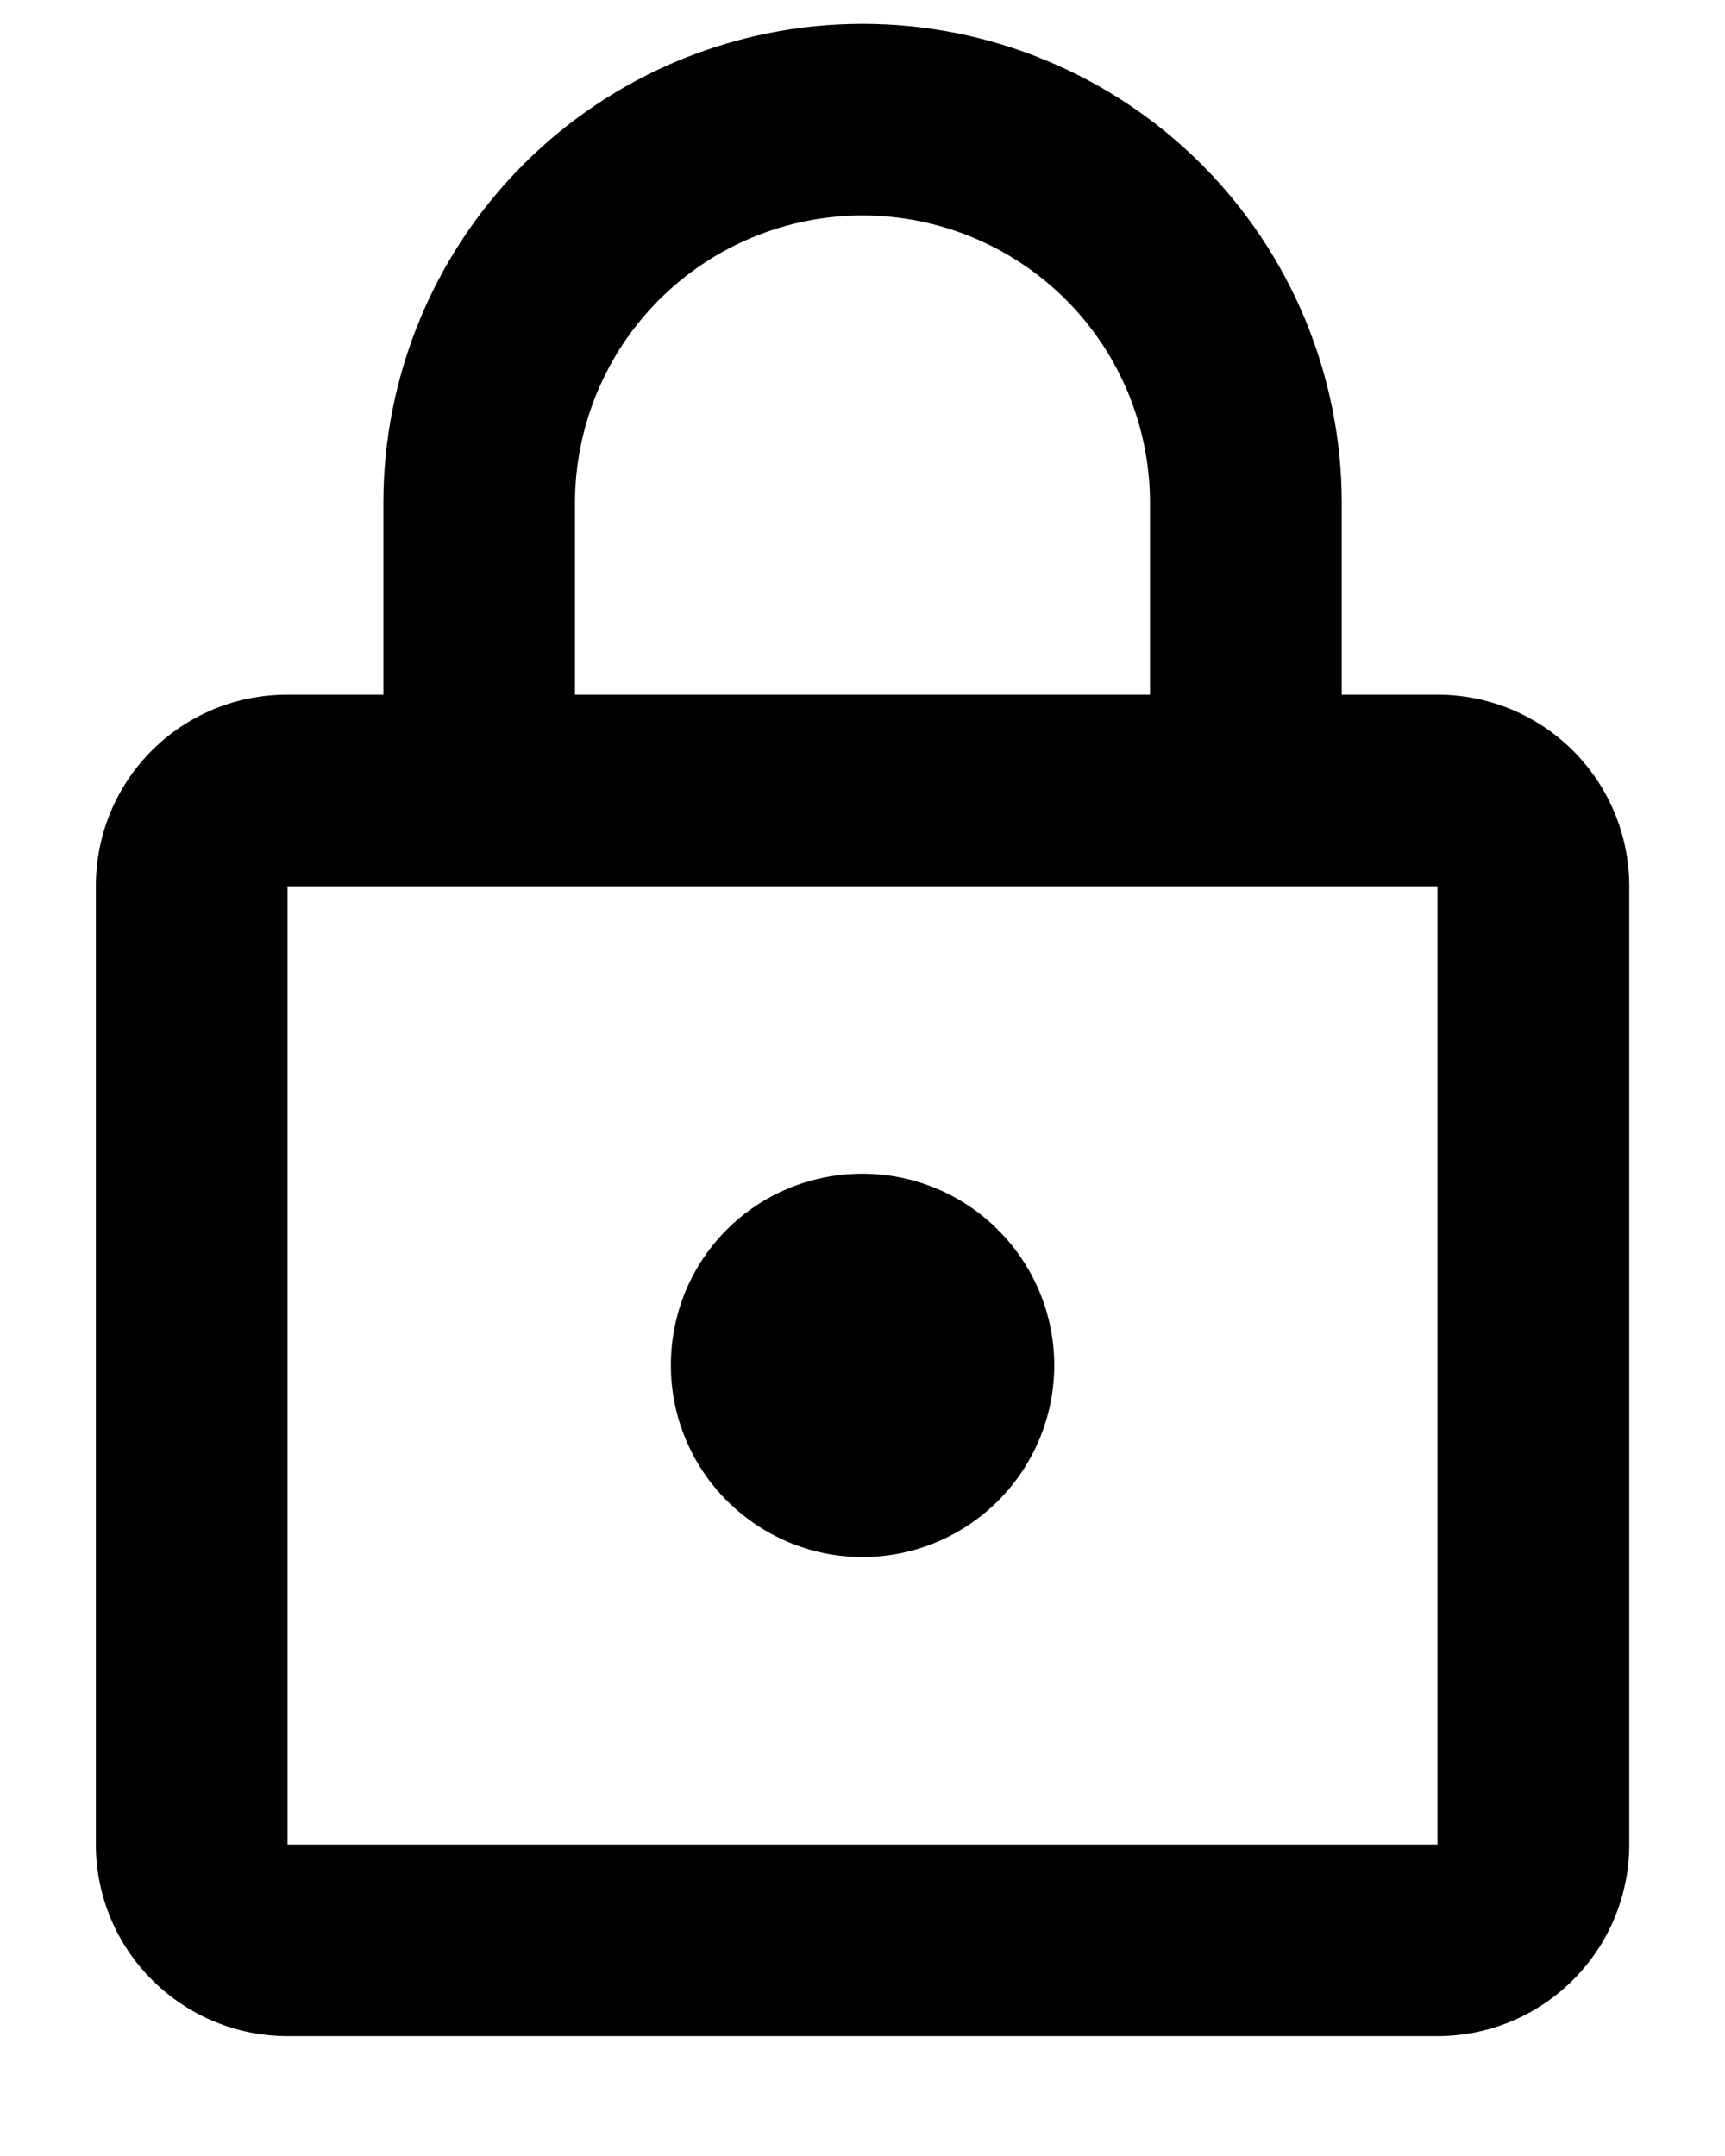 <svg width="12" height="15" viewBox="0 0 12 15" fill="none" xmlns="http://www.w3.org/2000/svg">
<path d="M6 10.833C5.647 10.833 5.308 10.692 5.058 10.442C4.807 10.192 4.667 9.853 4.667 9.499C4.667 8.759 5.26 8.166 6 8.166C6.354 8.166 6.693 8.306 6.943 8.557C7.193 8.807 7.334 9.146 7.334 9.499C7.334 9.853 7.193 10.192 6.943 10.442C6.693 10.692 6.354 10.833 6 10.833ZM10 12.833V6.166H2V12.833H10ZM10 4.833C10.354 4.833 10.693 4.973 10.943 5.223C11.193 5.473 11.334 5.812 11.334 6.166V12.833C11.334 13.186 11.193 13.525 10.943 13.775C10.693 14.025 10.354 14.166 10 14.166H2C1.647 14.166 1.308 14.025 1.058 13.775C0.807 13.525 0.667 13.186 0.667 12.833V6.166C0.667 5.426 1.26 4.833 2 4.833H2.667V3.499C2.667 2.615 3.018 1.767 3.643 1.142C4.268 0.517 5.116 0.166 6 0.166C6.438 0.166 6.872 0.252 7.276 0.42C7.68 0.587 8.048 0.833 8.357 1.142C8.667 1.452 8.912 1.819 9.08 2.224C9.247 2.628 9.334 3.062 9.334 3.499V4.833H10ZM6 1.499C5.47 1.499 4.961 1.71 4.586 2.085C4.211 2.46 4 2.969 4 3.499V4.833H8V3.499C8 2.969 7.79 2.46 7.415 2.085C7.039 1.71 6.531 1.499 6 1.499Z" fill="black"/>
</svg>
